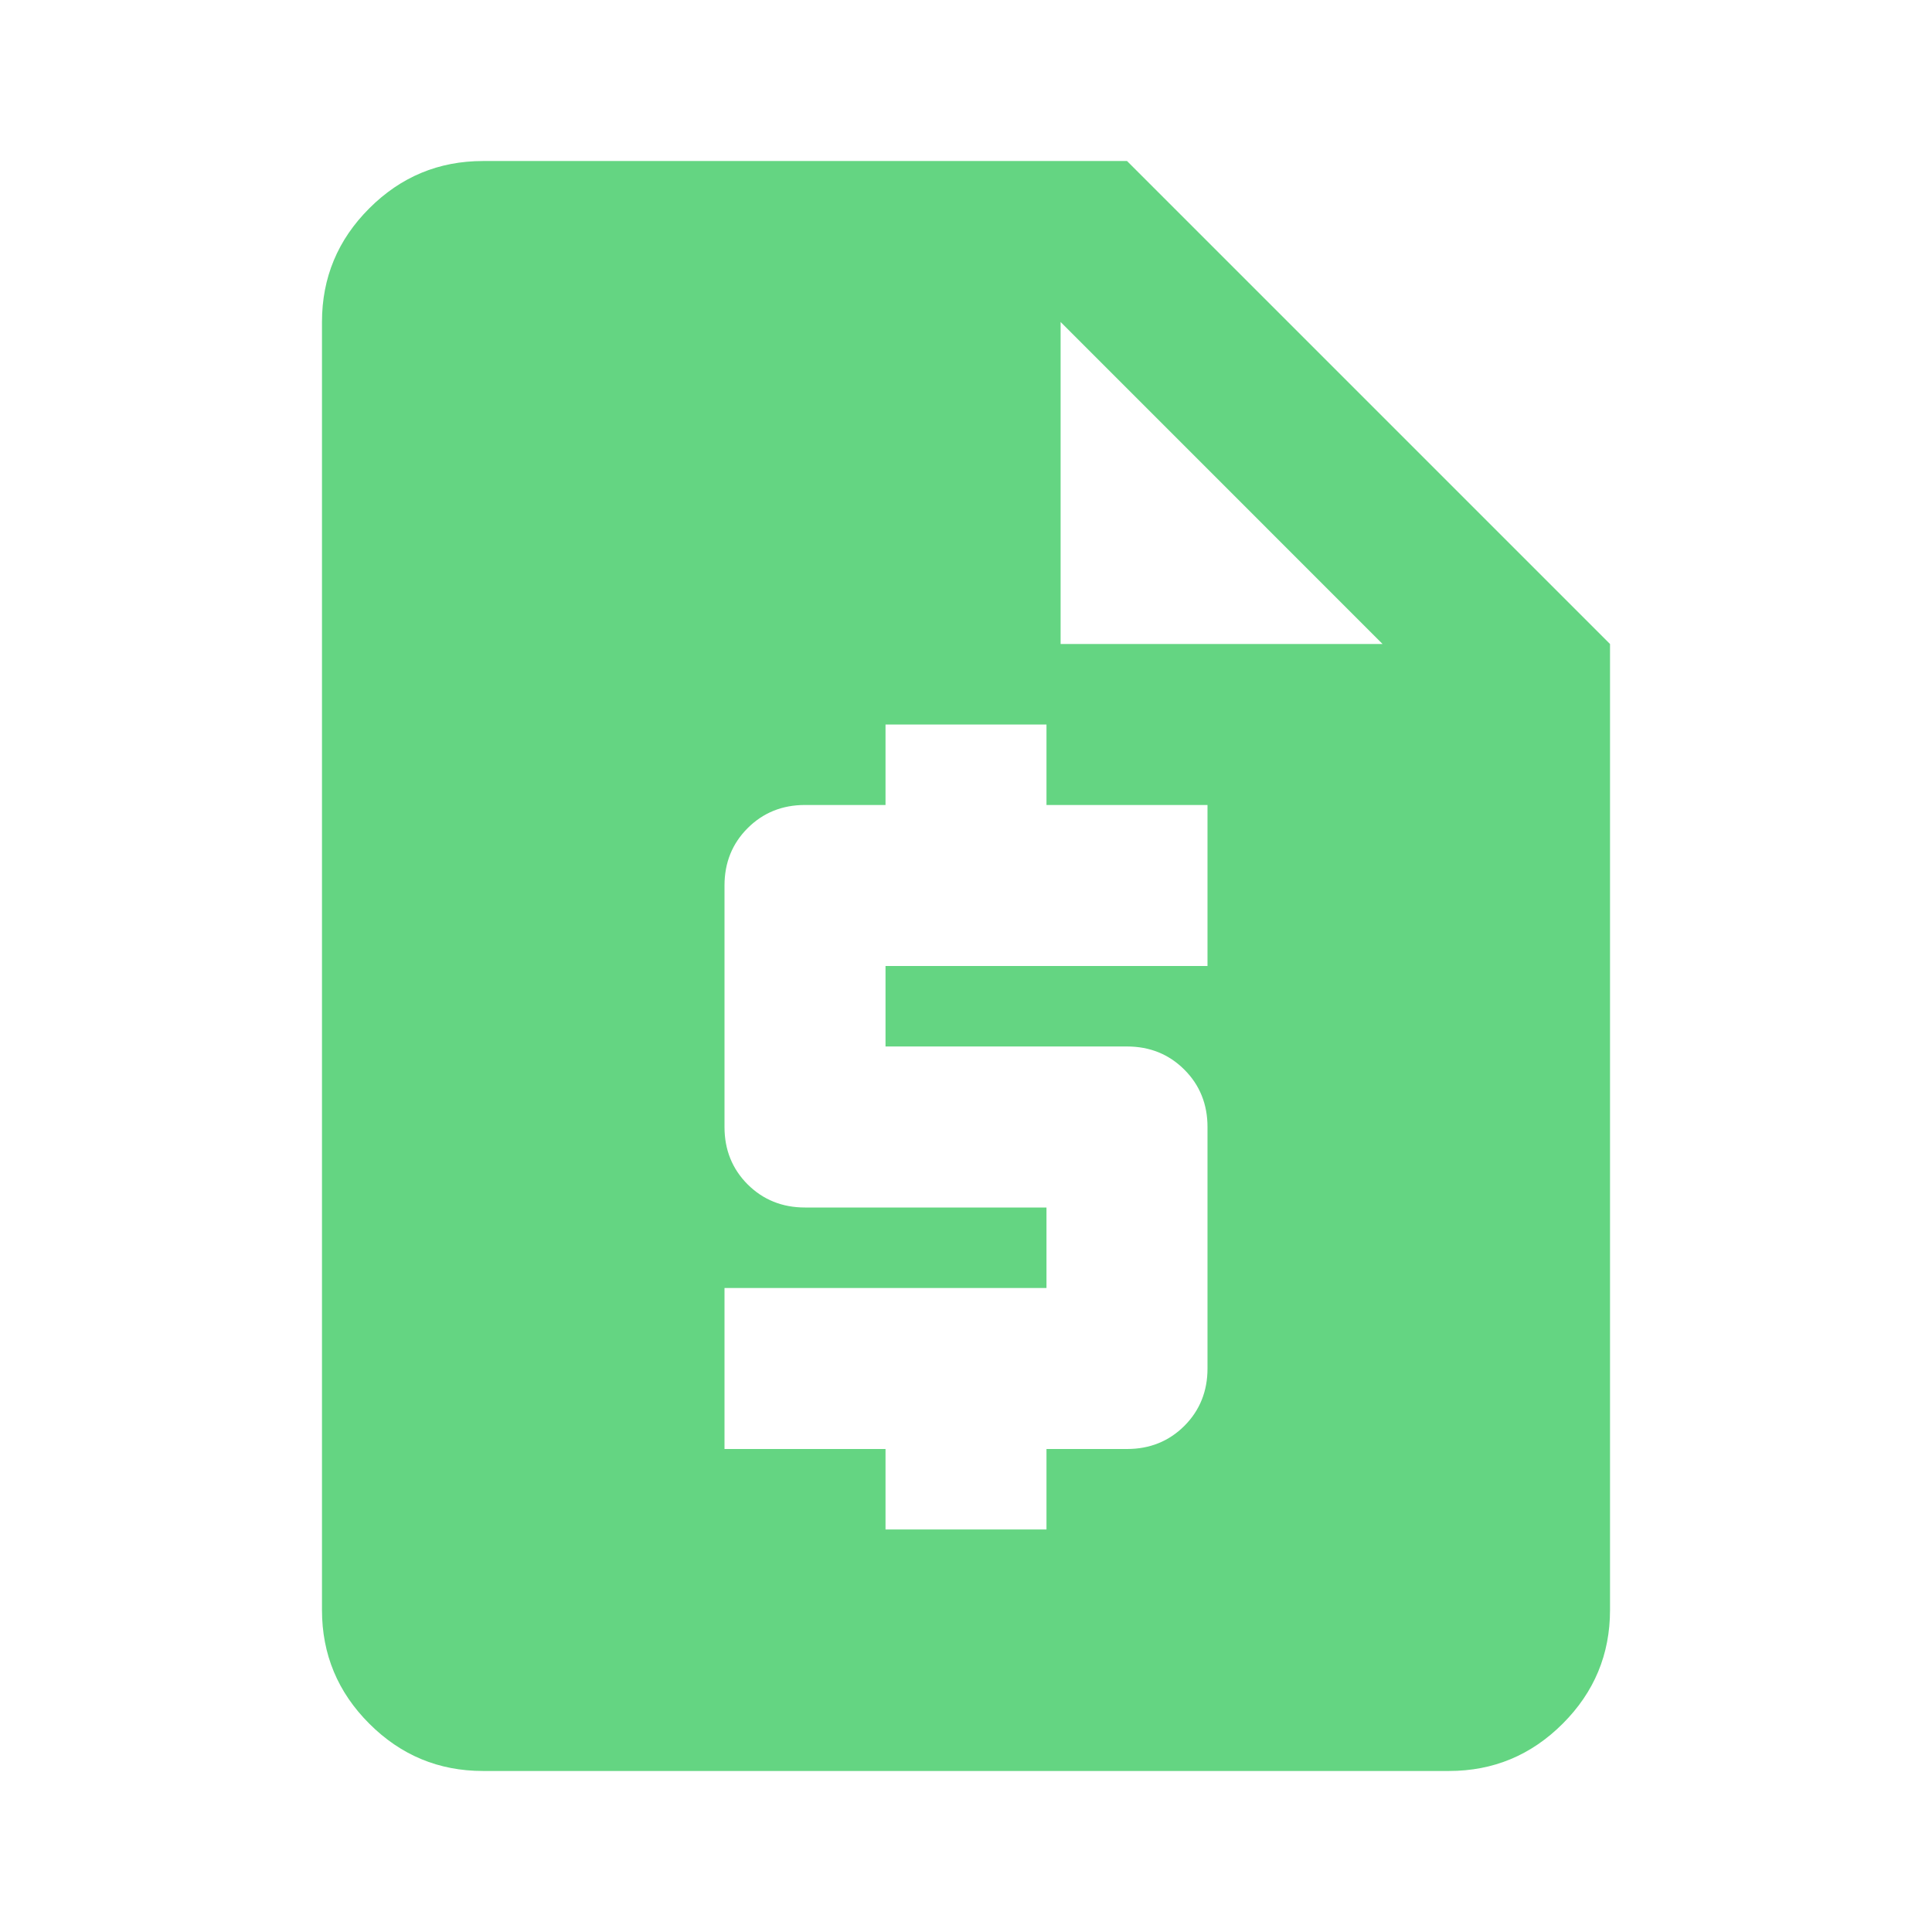 <svg width="32" height="32" viewBox="0 0 32 32" fill="none" xmlns="http://www.w3.org/2000/svg">
<mask id="mask0_1_403" style="mask-type:alpha" maskUnits="userSpaceOnUse" x="0" y="0" width="32" height="32">
<rect width="32" height="32" fill="#D9D9D9"/>
</mask>
<g mask="url(#mask0_1_403)">
<path d="M8 29.333C7.267 29.333 6.639 29.072 6.117 28.55C5.594 28.028 5.333 27.4 5.333 26.667V5.333C5.333 4.6 5.594 3.972 6.117 3.45C6.639 2.928 7.267 2.667 8 2.667H18.667L26.667 10.667V26.667C26.667 27.4 26.406 28.028 25.883 28.55C25.361 29.072 24.733 29.333 24 29.333H8ZM14.667 25.333H17.333V24H18.667C19.044 24 19.361 23.872 19.617 23.617C19.872 23.361 20 23.044 20 22.667V18.667C20 18.289 19.872 17.972 19.617 17.717C19.361 17.461 19.044 17.333 18.667 17.333H14.667V16H20V13.333H17.333V12H14.667V13.333H13.333C12.956 13.333 12.639 13.461 12.383 13.717C12.128 13.972 12 14.289 12 14.667V18.667C12 19.044 12.128 19.361 12.383 19.617C12.639 19.872 12.956 20 13.333 20H17.333V21.333H12V24H14.667V25.333ZM17.567 10.667H22.9L17.567 5.333V10.667Z" fill="#64D582"/>
</g>
</svg>

